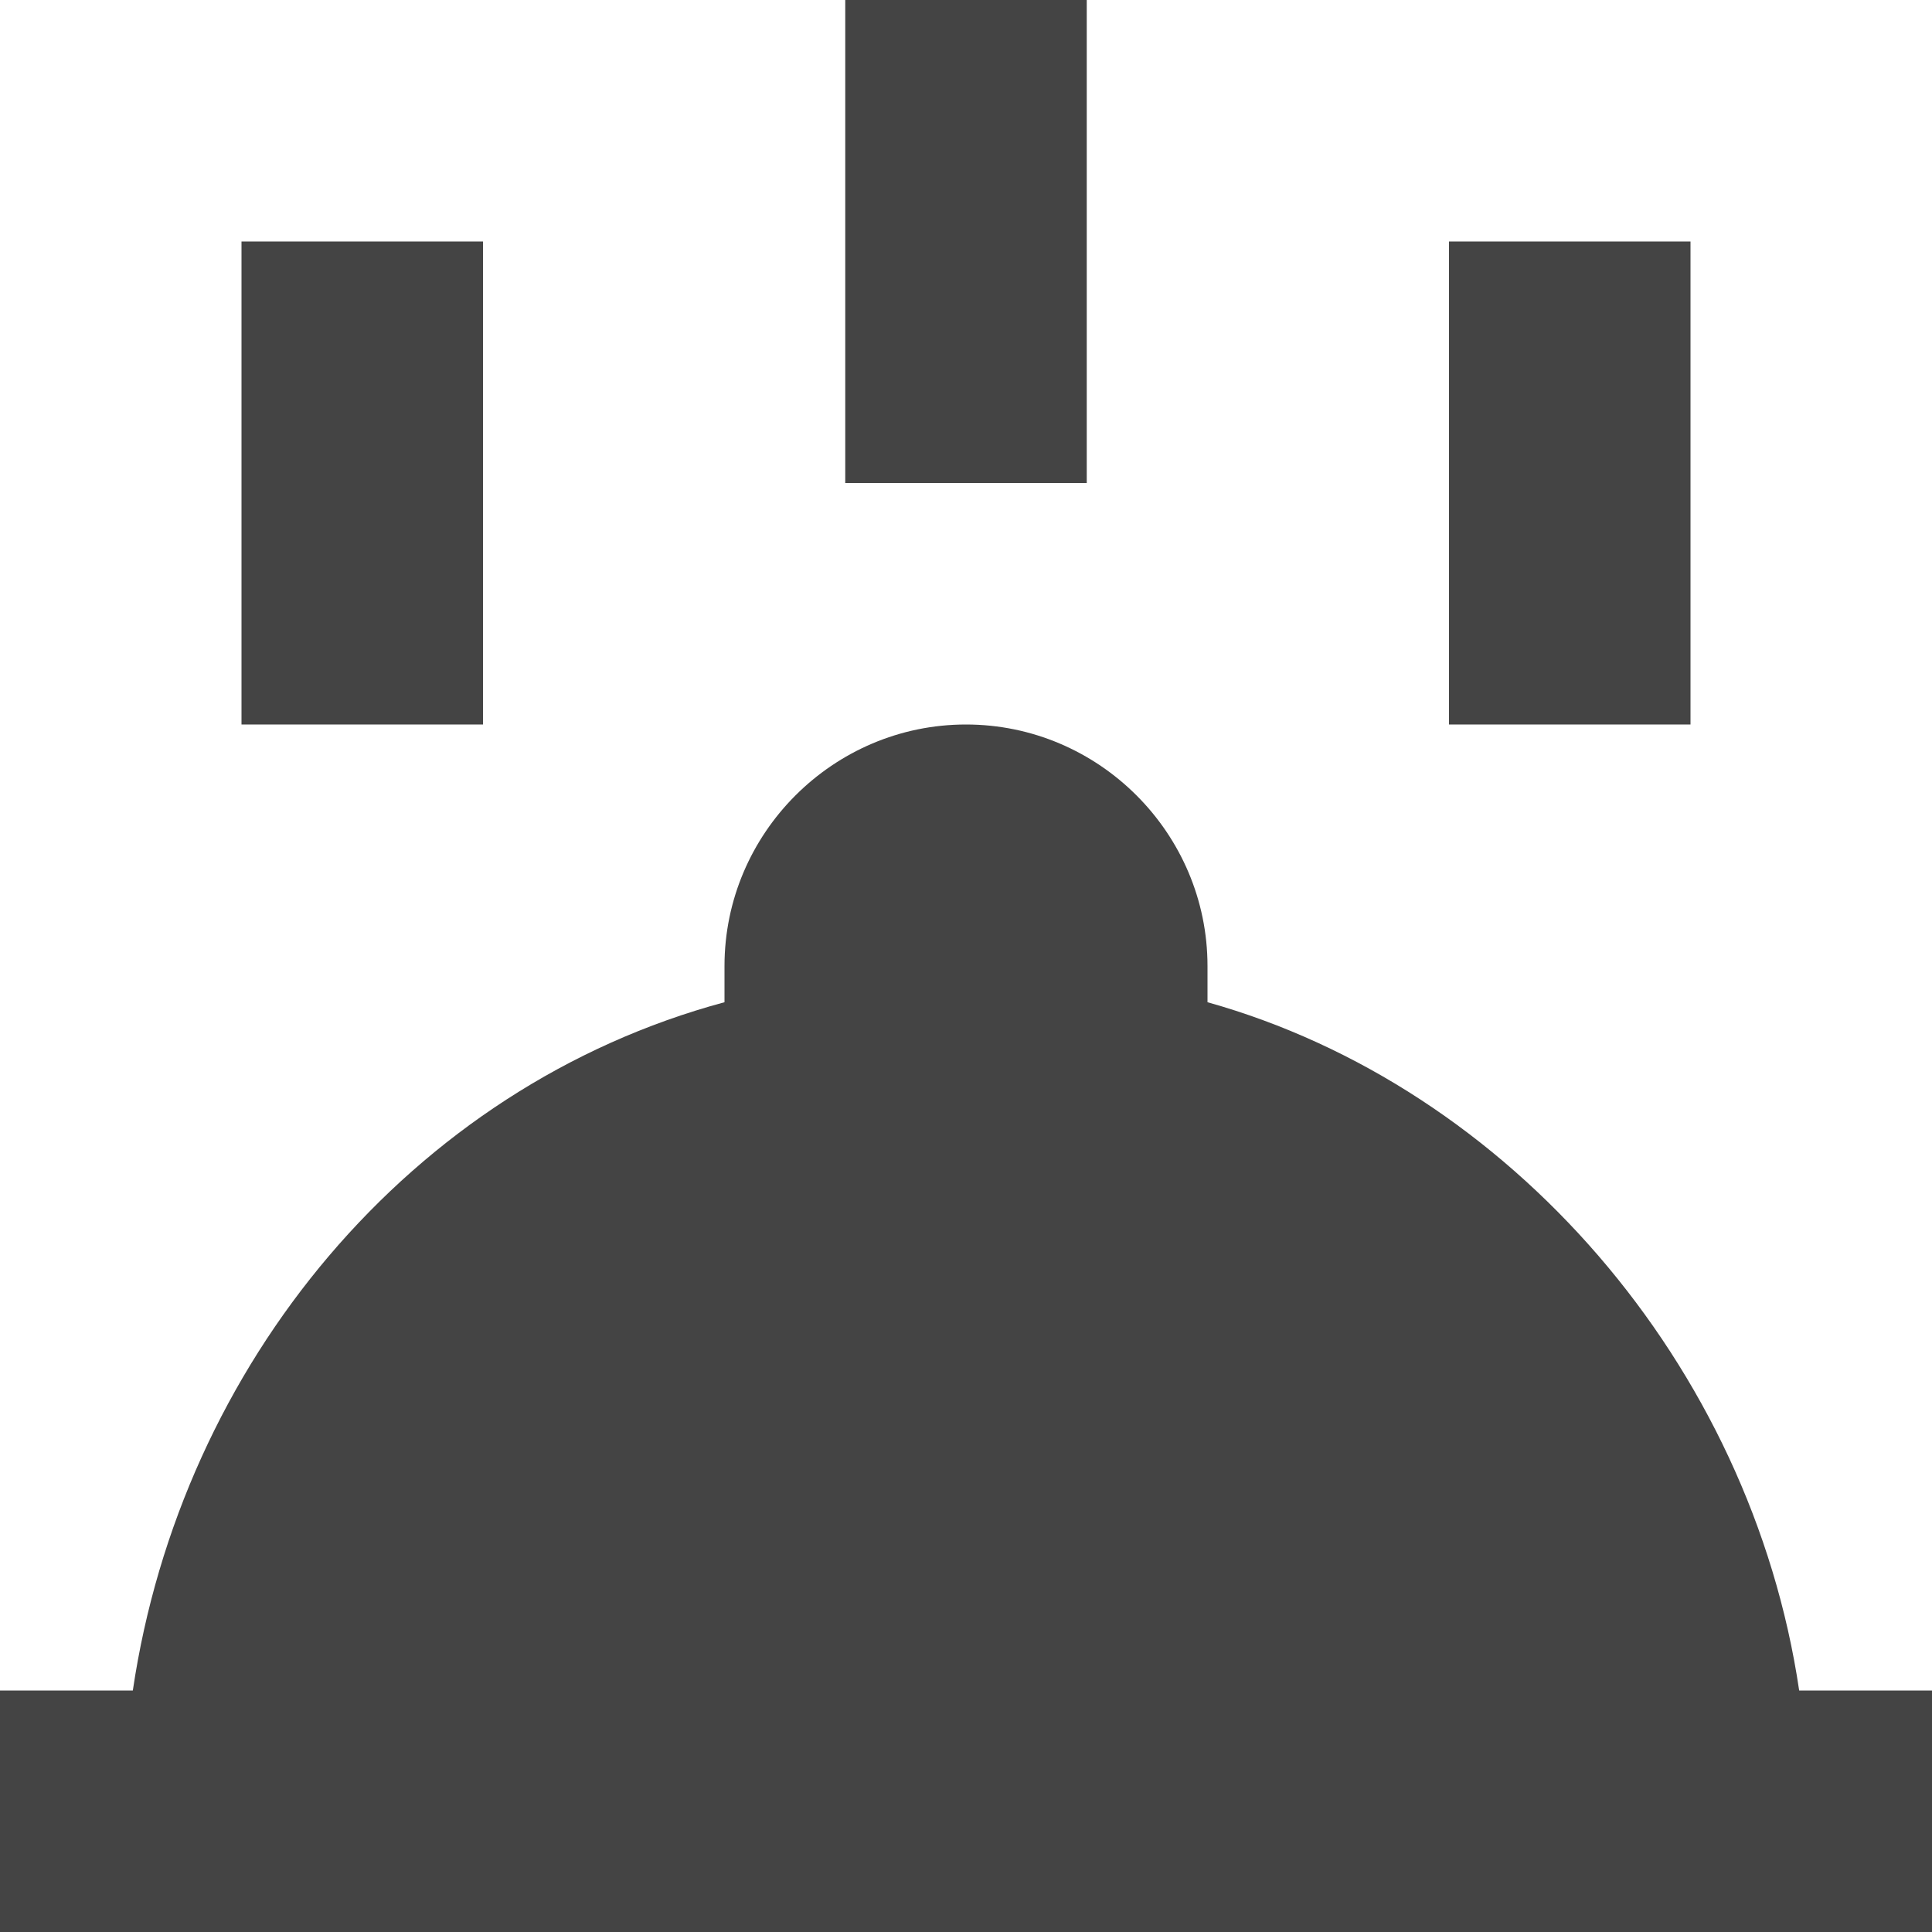 <?xml version="1.0" encoding="utf-8"?>
<!-- Generator: Adobe Illustrator 19.1.0, SVG Export Plug-In . SVG Version: 6.00 Build 0)  -->
<!DOCTYPE svg PUBLIC "-//W3C//DTD SVG 1.1//EN" "http://www.w3.org/Graphics/SVG/1.1/DTD/svg11.dtd">
<svg version="1.1" id="Layer_1" xmlns="http://www.w3.org/2000/svg" xmlns:xlink="http://www.w3.org/1999/xlink" x="0px" y="0px"
	 width="16px" height="16px" viewBox="0 0 16 16" enable-background="new 0 0 16 16" xml:space="preserve">
<path fill="#444444" d="M14.9,14c-0.4-2.7-2.4-5-4.9-5.7c0-0.1,0-0.2,0-0.3c0-1.1-0.9-2-2-2S6,6.9,6,8c0,0.1,0,0.2,0,0.3
	C3.4,9,1.5,11.3,1.1,14H0v2h16v-2H14.9z"/>
<rect data-color="color-2" x="7" fill="#444444" width="2" height="4"/>
<rect data-color="color-2" x="2" y="2" fill="#444444" width="2" height="4"/>
<rect data-color="color-2" x="12" y="2" fill="#444444" width="2" height="4"/>
</svg>
